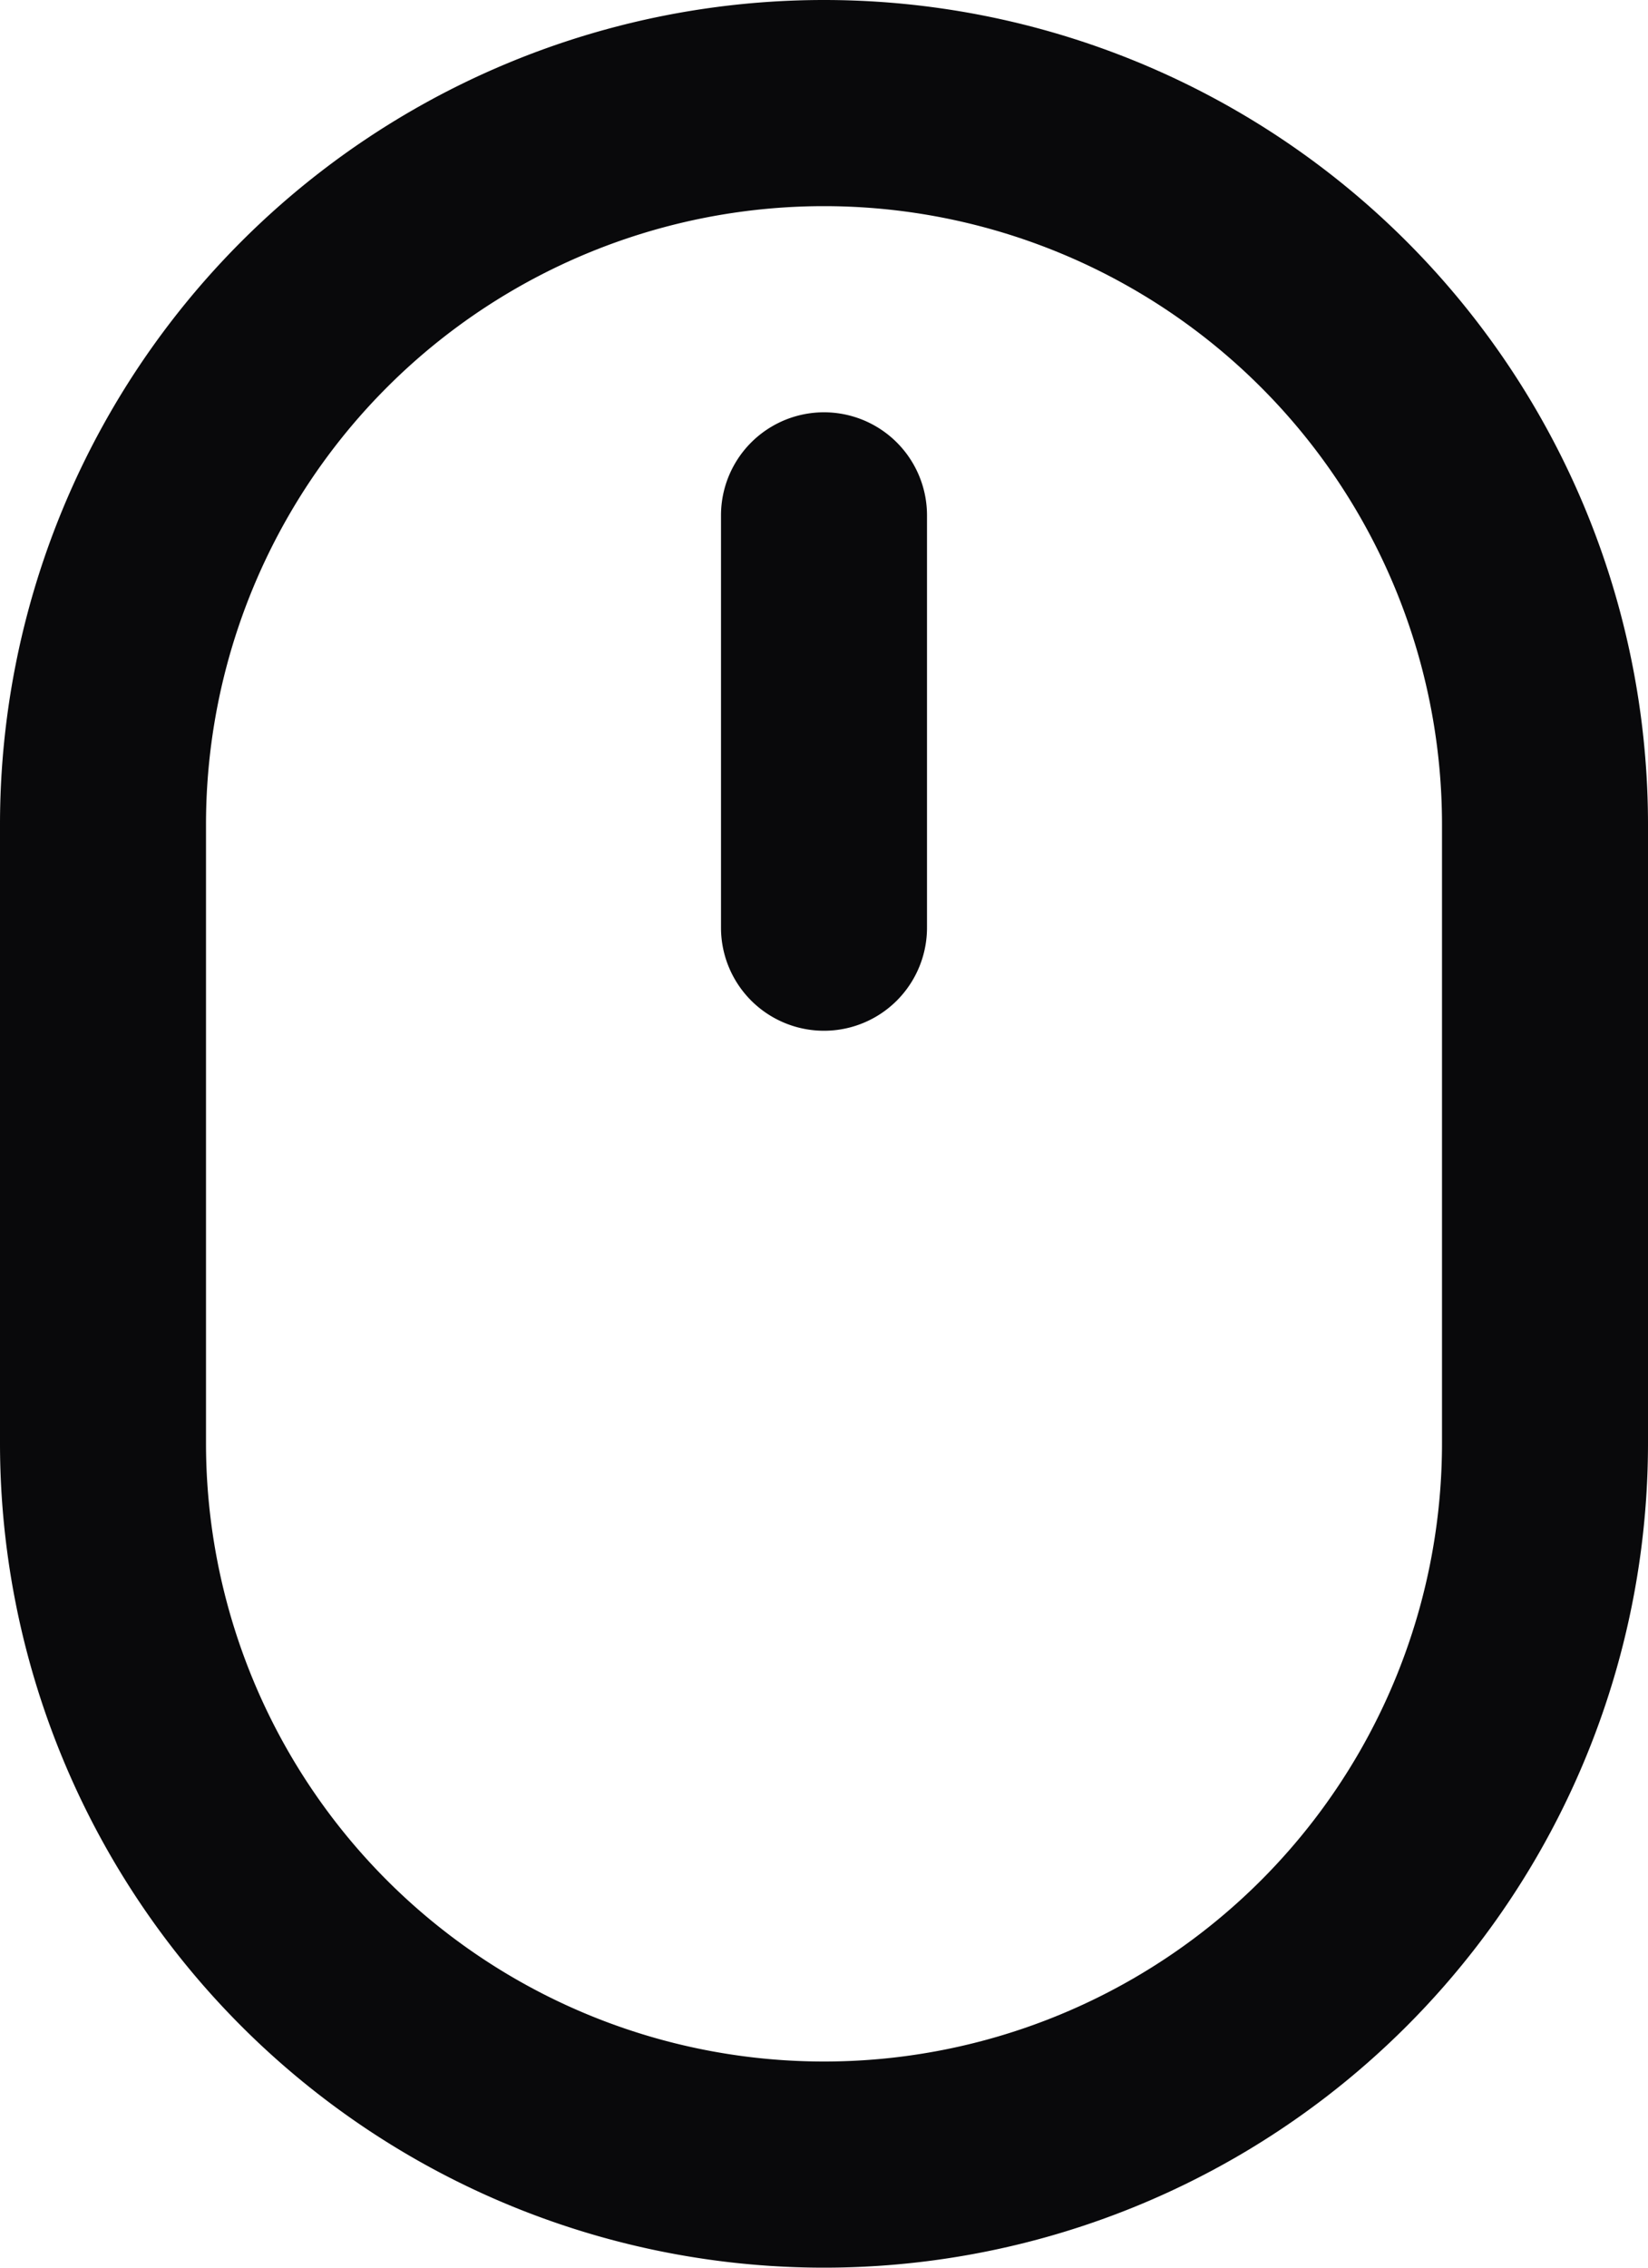 <svg id="mouse" xmlns="http://www.w3.org/2000/svg" width="16" height="22" viewBox="0 0 16 22">
  <path id="Vector" d="M9,5A1,1,0,0,0,7,5ZM7,9A1,1,0,0,0,9,9ZM8,2a6,6,0,0,1,6,6h2A8,8,0,0,0,8,0Zm6,6v6h2V8Zm0,6a6,6,0,0,1-6,6v2a8,8,0,0,0,8-8ZM8,20a6,6,0,0,1-6-6H0a8,8,0,0,0,8,8ZM2,14V8H0v6ZM2,8A6,6,0,0,1,8,2V0A8,8,0,0,0,0,8ZM7,5V9H9V5Z" fill="#09090b"/>
</svg>

